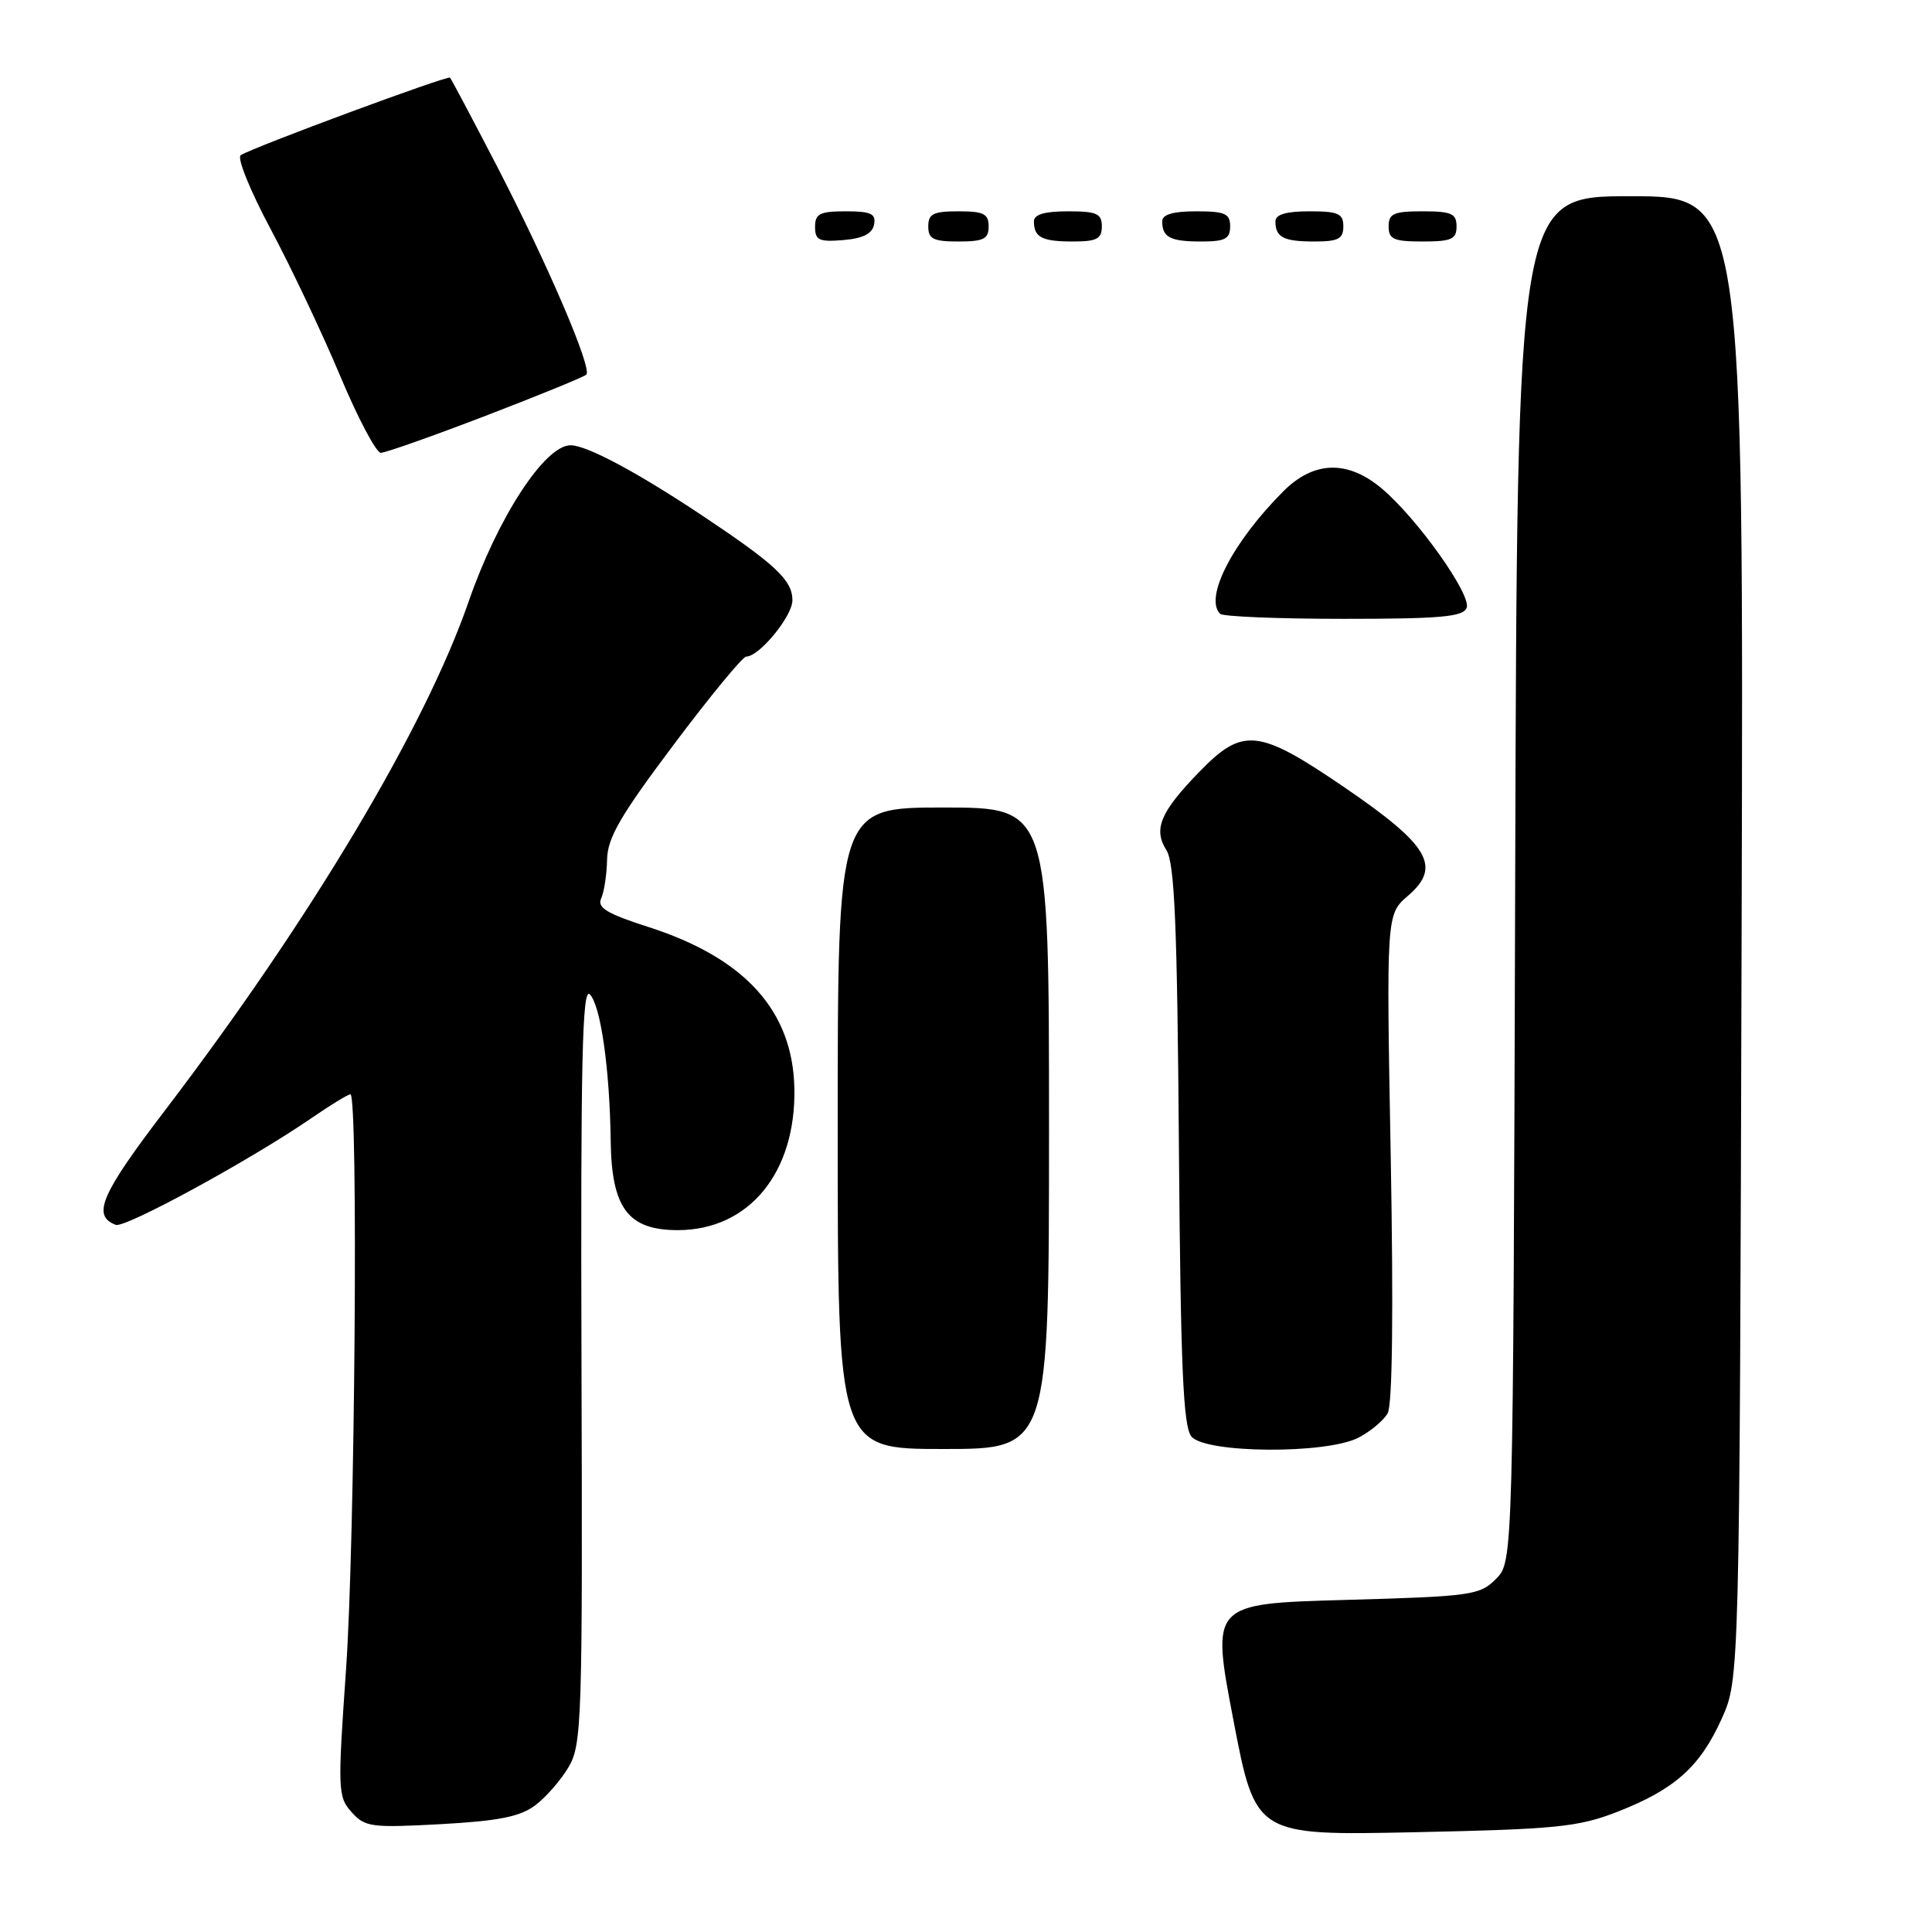 <?xml version="1.0" encoding="UTF-8" standalone="no"?>
<!DOCTYPE svg PUBLIC "-//W3C//DTD SVG 1.1//EN" "http://www.w3.org/Graphics/SVG/1.1/DTD/svg11.dtd" >
<svg xmlns="http://www.w3.org/2000/svg" xmlns:xlink="http://www.w3.org/1999/xlink" version="1.1" viewBox="0 0 256 256">
 <g >
 <path fill="currentColor"
d=" M 214.27 240.09 C 221.89 237.12 225.24 234.14 228.12 227.77 C 230.50 222.50 230.50 222.50 230.77 124.25 C 231.05 26.00 231.05 26.00 216.04 26.00 C 201.03 26.00 201.03 26.00 200.77 116.47 C 200.50 206.94 200.50 206.94 198.22 209.22 C 196.07 211.38 195.00 211.53 178.22 212.00 C 160.48 212.50 160.48 212.50 163.42 227.86 C 166.36 243.22 166.36 243.22 187.43 242.78 C 206.25 242.38 209.11 242.09 214.27 240.09 Z  M 70.90 239.23 C 72.33 238.16 74.33 235.87 75.35 234.13 C 77.10 231.15 77.20 227.99 77.05 180.73 C 76.93 140.64 77.15 130.75 78.15 131.75 C 79.59 133.19 80.79 141.61 80.92 151.12 C 81.03 160.09 83.21 163.00 89.82 163.00 C 99.24 162.99 105.48 155.39 105.26 144.21 C 105.05 133.96 98.74 126.96 85.97 122.85 C 80.40 121.06 79.09 120.27 79.66 119.04 C 80.05 118.19 80.40 115.89 80.44 113.92 C 80.49 111.03 82.17 108.12 89.27 98.67 C 94.09 92.25 98.41 87.00 98.88 87.00 C 100.61 87.00 105.00 81.65 105.00 79.54 C 105.00 76.88 102.77 74.79 93.00 68.28 C 84.39 62.55 77.74 59.00 75.60 59.00 C 72.19 59.00 65.96 68.56 62.09 79.73 C 56.32 96.40 41.16 121.81 21.91 147.07 C 13.34 158.30 12.15 161.08 15.34 162.30 C 16.57 162.77 33.24 153.68 41.25 148.17 C 43.78 146.43 46.12 145.00 46.43 145.00 C 47.49 145.00 47.04 204.35 45.85 221.24 C 44.73 237.22 44.77 238.09 46.59 240.12 C 48.36 242.10 49.20 242.21 58.40 241.71 C 66.04 241.29 68.88 240.73 70.90 239.23 Z  M 139.00 149.50 C 139.00 107.00 139.00 107.00 125.00 107.00 C 111.00 107.00 111.00 107.00 111.00 149.50 C 111.00 192.00 111.00 192.00 125.00 192.00 C 139.00 192.00 139.00 192.00 139.00 149.50 Z  M 180.00 190.50 C 181.60 189.68 183.34 188.21 183.88 187.25 C 184.50 186.14 184.65 173.65 184.28 153.34 C 183.69 121.17 183.69 121.17 186.57 118.69 C 191.05 114.84 189.39 112.01 178.19 104.36 C 166.75 96.55 164.70 96.32 158.94 102.25 C 153.74 107.60 152.79 109.86 154.56 112.66 C 155.64 114.37 155.99 122.62 156.21 151.76 C 156.44 181.27 156.78 189.03 157.87 190.35 C 159.74 192.59 175.74 192.70 180.00 190.50 Z  M 194.34 80.54 C 195.00 78.83 187.79 68.68 183.10 64.74 C 178.58 60.93 174.10 61.05 170.06 65.09 C 163.36 71.79 159.53 79.20 161.67 81.33 C 162.03 81.70 169.41 82.00 178.06 82.00 C 190.90 82.00 193.89 81.73 194.34 80.54 Z  M 64.36 55.09 C 71.39 52.39 77.39 49.94 77.69 49.64 C 78.50 48.84 72.58 35.03 65.87 22.06 C 62.61 15.77 59.80 10.47 59.63 10.29 C 59.30 9.97 33.69 19.45 31.90 20.56 C 31.37 20.89 33.15 25.28 35.85 30.33 C 38.54 35.37 42.68 44.11 45.05 49.75 C 47.41 55.39 49.85 60.00 50.46 60.00 C 51.07 60.00 57.32 57.79 64.36 55.09 Z  M 115.82 29.75 C 116.09 28.32 115.41 28.00 112.07 28.00 C 108.63 28.00 108.00 28.32 108.00 30.06 C 108.00 31.83 108.53 32.08 111.74 31.81 C 114.36 31.59 115.58 30.97 115.82 29.75 Z  M 131.00 30.00 C 131.00 28.33 130.33 28.00 127.00 28.00 C 123.67 28.00 123.00 28.33 123.00 30.00 C 123.00 31.67 123.67 32.00 127.00 32.00 C 130.33 32.00 131.00 31.67 131.00 30.00 Z  M 146.00 30.00 C 146.00 28.30 145.33 28.00 141.50 28.00 C 138.42 28.00 137.00 28.42 137.00 29.33 C 137.00 31.45 138.07 32.00 142.17 32.00 C 145.33 32.00 146.00 31.65 146.00 30.00 Z  M 163.00 30.00 C 163.00 28.30 162.33 28.00 158.50 28.00 C 155.42 28.00 154.00 28.42 154.00 29.33 C 154.00 31.45 155.07 32.00 159.17 32.00 C 162.33 32.00 163.00 31.65 163.00 30.00 Z  M 178.00 30.00 C 178.00 28.30 177.33 28.00 173.50 28.00 C 170.42 28.00 169.00 28.42 169.00 29.33 C 169.00 31.45 170.07 32.00 174.17 32.00 C 177.33 32.00 178.00 31.65 178.00 30.00 Z  M 193.00 30.00 C 193.00 28.30 192.33 28.00 188.50 28.00 C 184.67 28.00 184.00 28.30 184.00 30.00 C 184.00 31.70 184.67 32.00 188.50 32.00 C 192.33 32.00 193.00 31.70 193.00 30.00 Z "/>
</g>
</svg>